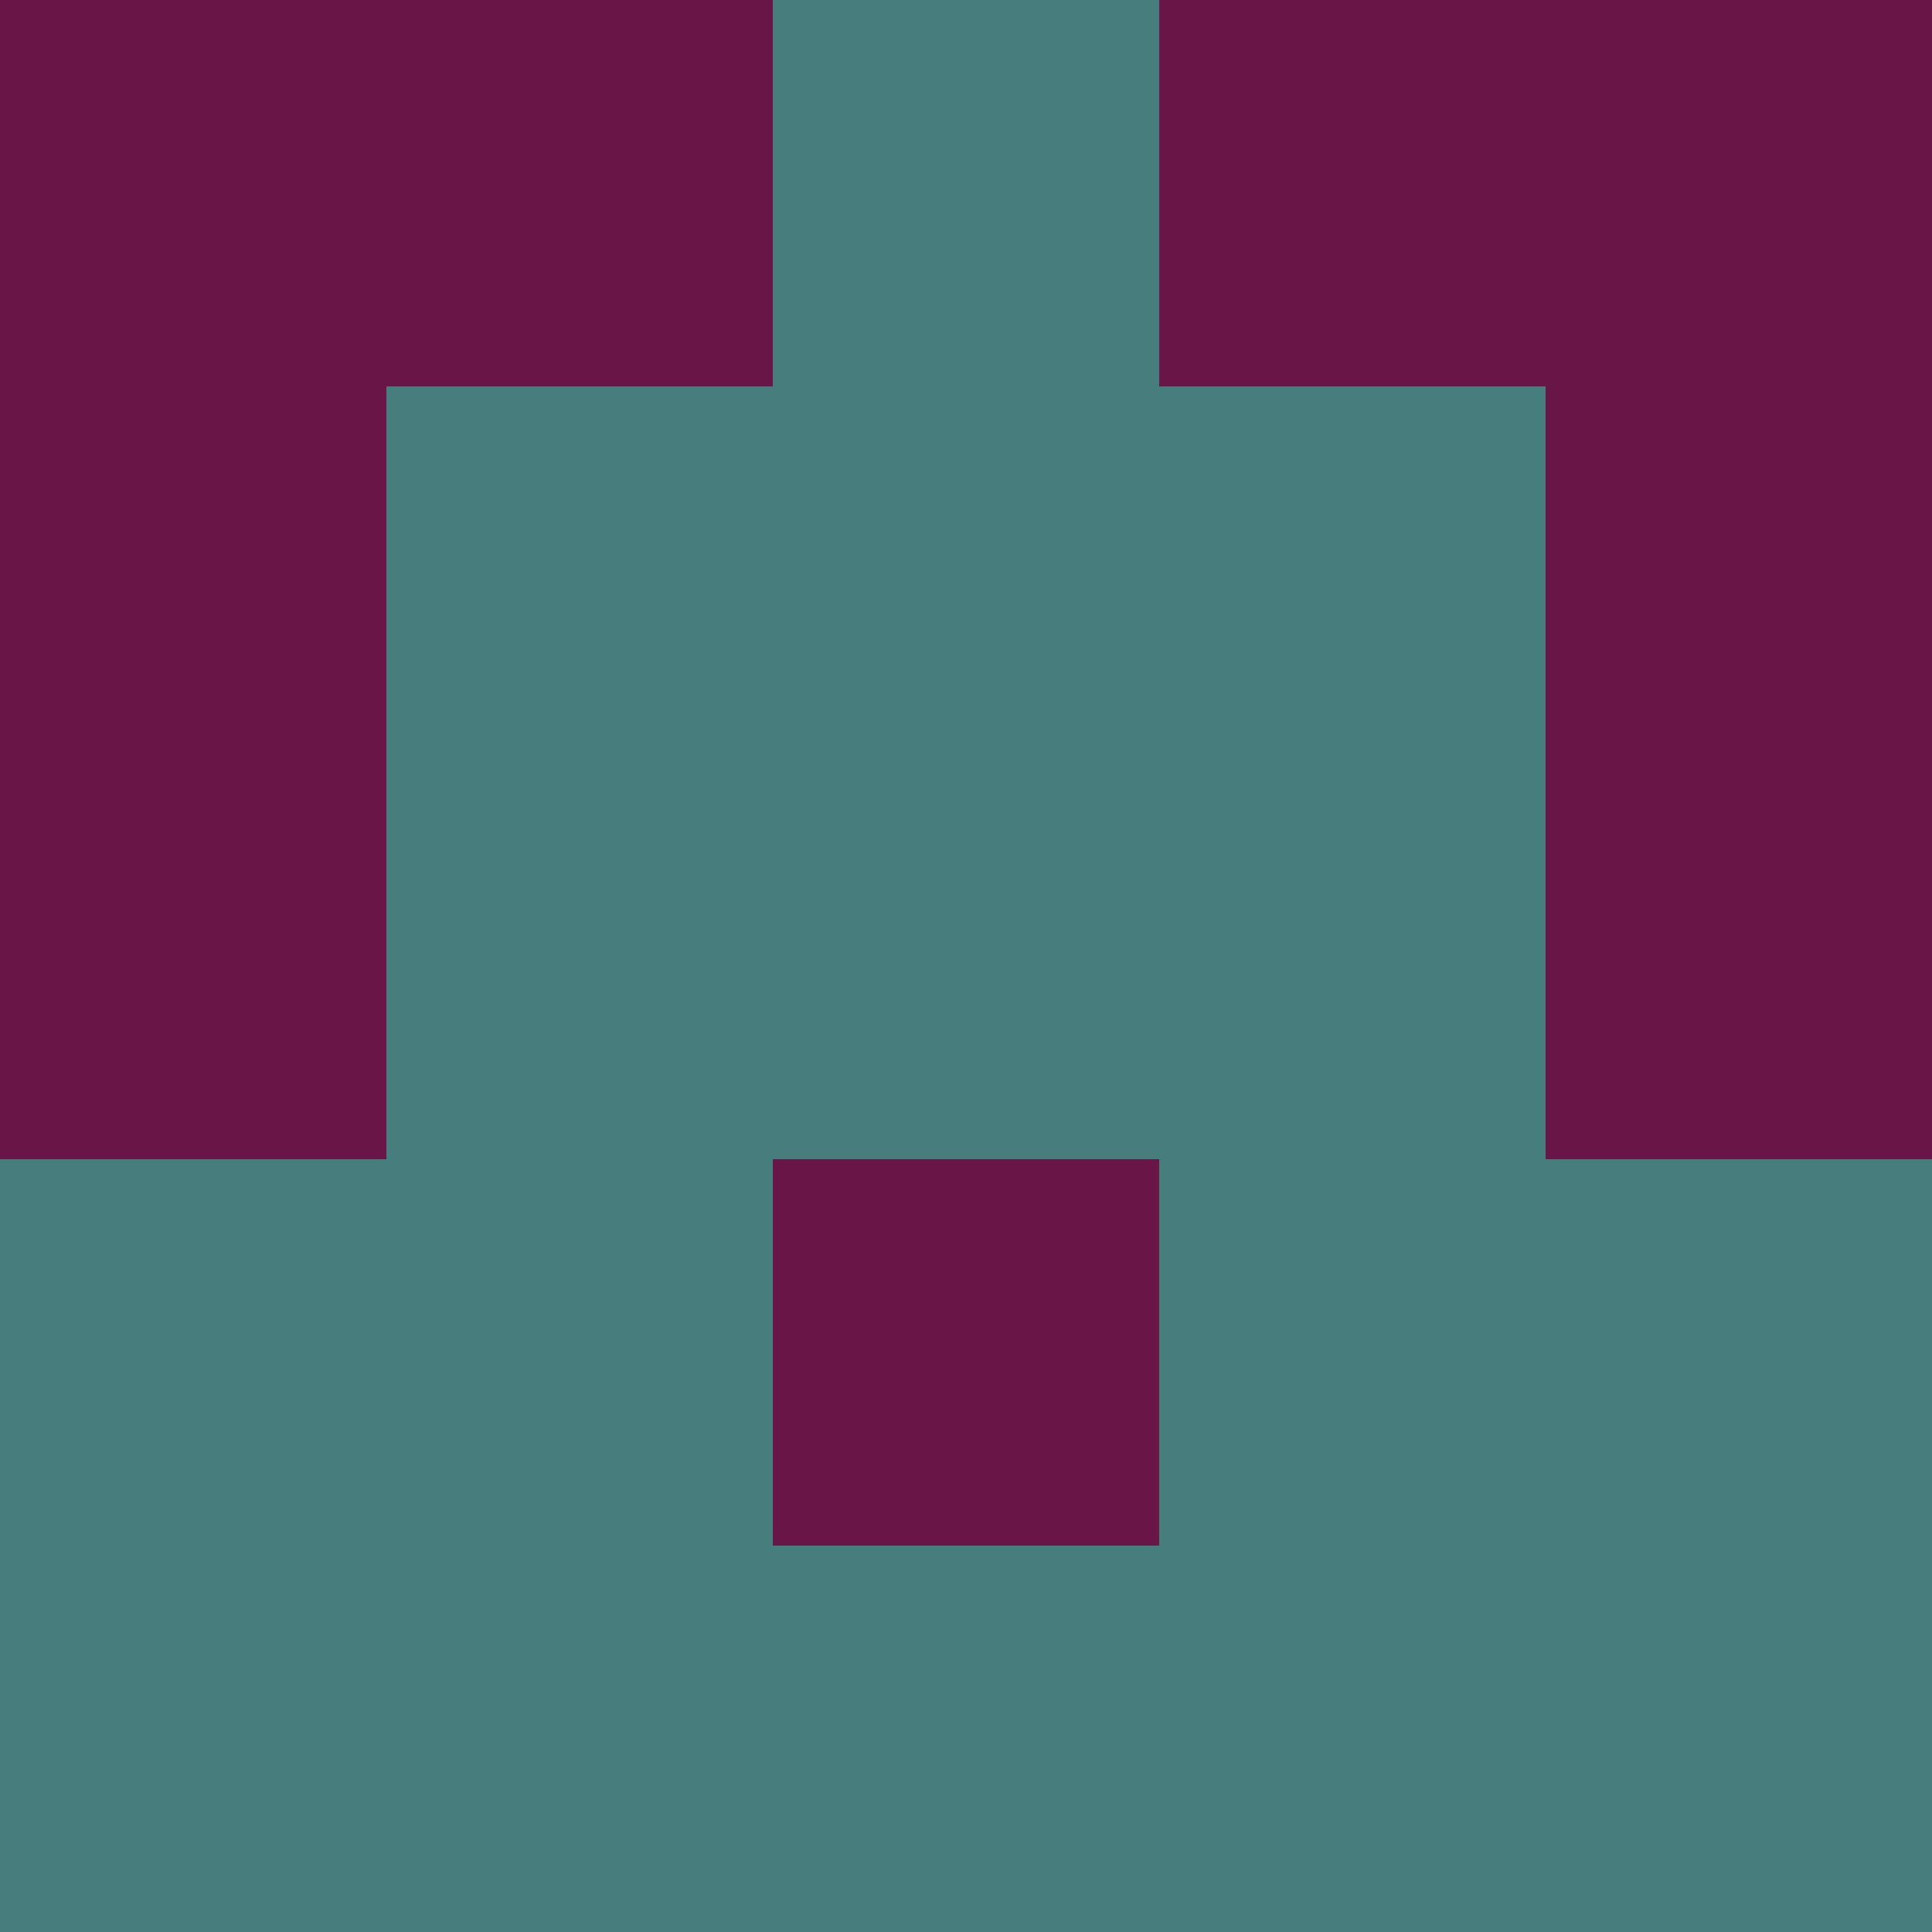 <?xml version="1.0" encoding="utf-8"?>
<!DOCTYPE svg PUBLIC "-//W3C//DTD SVG 20010904//EN"
        "http://www.w3.org/TR/2001/REC-SVG-20010904/DTD/svg10.dtd">

<svg width="400" height="400" viewBox="0 0 5 5"
    xmlns="http://www.w3.org/2000/svg"
    xmlns:xlink="http://www.w3.org/1999/xlink">
            <rect x="0" y="0" width="1" height="1" fill="#671647" />
        <rect x="0" y="1" width="1" height="1" fill="#671647" />
        <rect x="0" y="2" width="1" height="1" fill="#671647" />
        <rect x="0" y="3" width="1" height="1" fill="#467E7E" />
        <rect x="0" y="4" width="1" height="1" fill="#467E7E" />
                <rect x="1" y="0" width="1" height="1" fill="#671647" />
        <rect x="1" y="1" width="1" height="1" fill="#467E7E" />
        <rect x="1" y="2" width="1" height="1" fill="#467E7E" />
        <rect x="1" y="3" width="1" height="1" fill="#467E7E" />
        <rect x="1" y="4" width="1" height="1" fill="#467E7E" />
                <rect x="2" y="0" width="1" height="1" fill="#467E7E" />
        <rect x="2" y="1" width="1" height="1" fill="#467E7E" />
        <rect x="2" y="2" width="1" height="1" fill="#467E7E" />
        <rect x="2" y="3" width="1" height="1" fill="#671647" />
        <rect x="2" y="4" width="1" height="1" fill="#467E7E" />
                <rect x="3" y="0" width="1" height="1" fill="#671647" />
        <rect x="3" y="1" width="1" height="1" fill="#467E7E" />
        <rect x="3" y="2" width="1" height="1" fill="#467E7E" />
        <rect x="3" y="3" width="1" height="1" fill="#467E7E" />
        <rect x="3" y="4" width="1" height="1" fill="#467E7E" />
                <rect x="4" y="0" width="1" height="1" fill="#671647" />
        <rect x="4" y="1" width="1" height="1" fill="#671647" />
        <rect x="4" y="2" width="1" height="1" fill="#671647" />
        <rect x="4" y="3" width="1" height="1" fill="#467E7E" />
        <rect x="4" y="4" width="1" height="1" fill="#467E7E" />
        
</svg>


